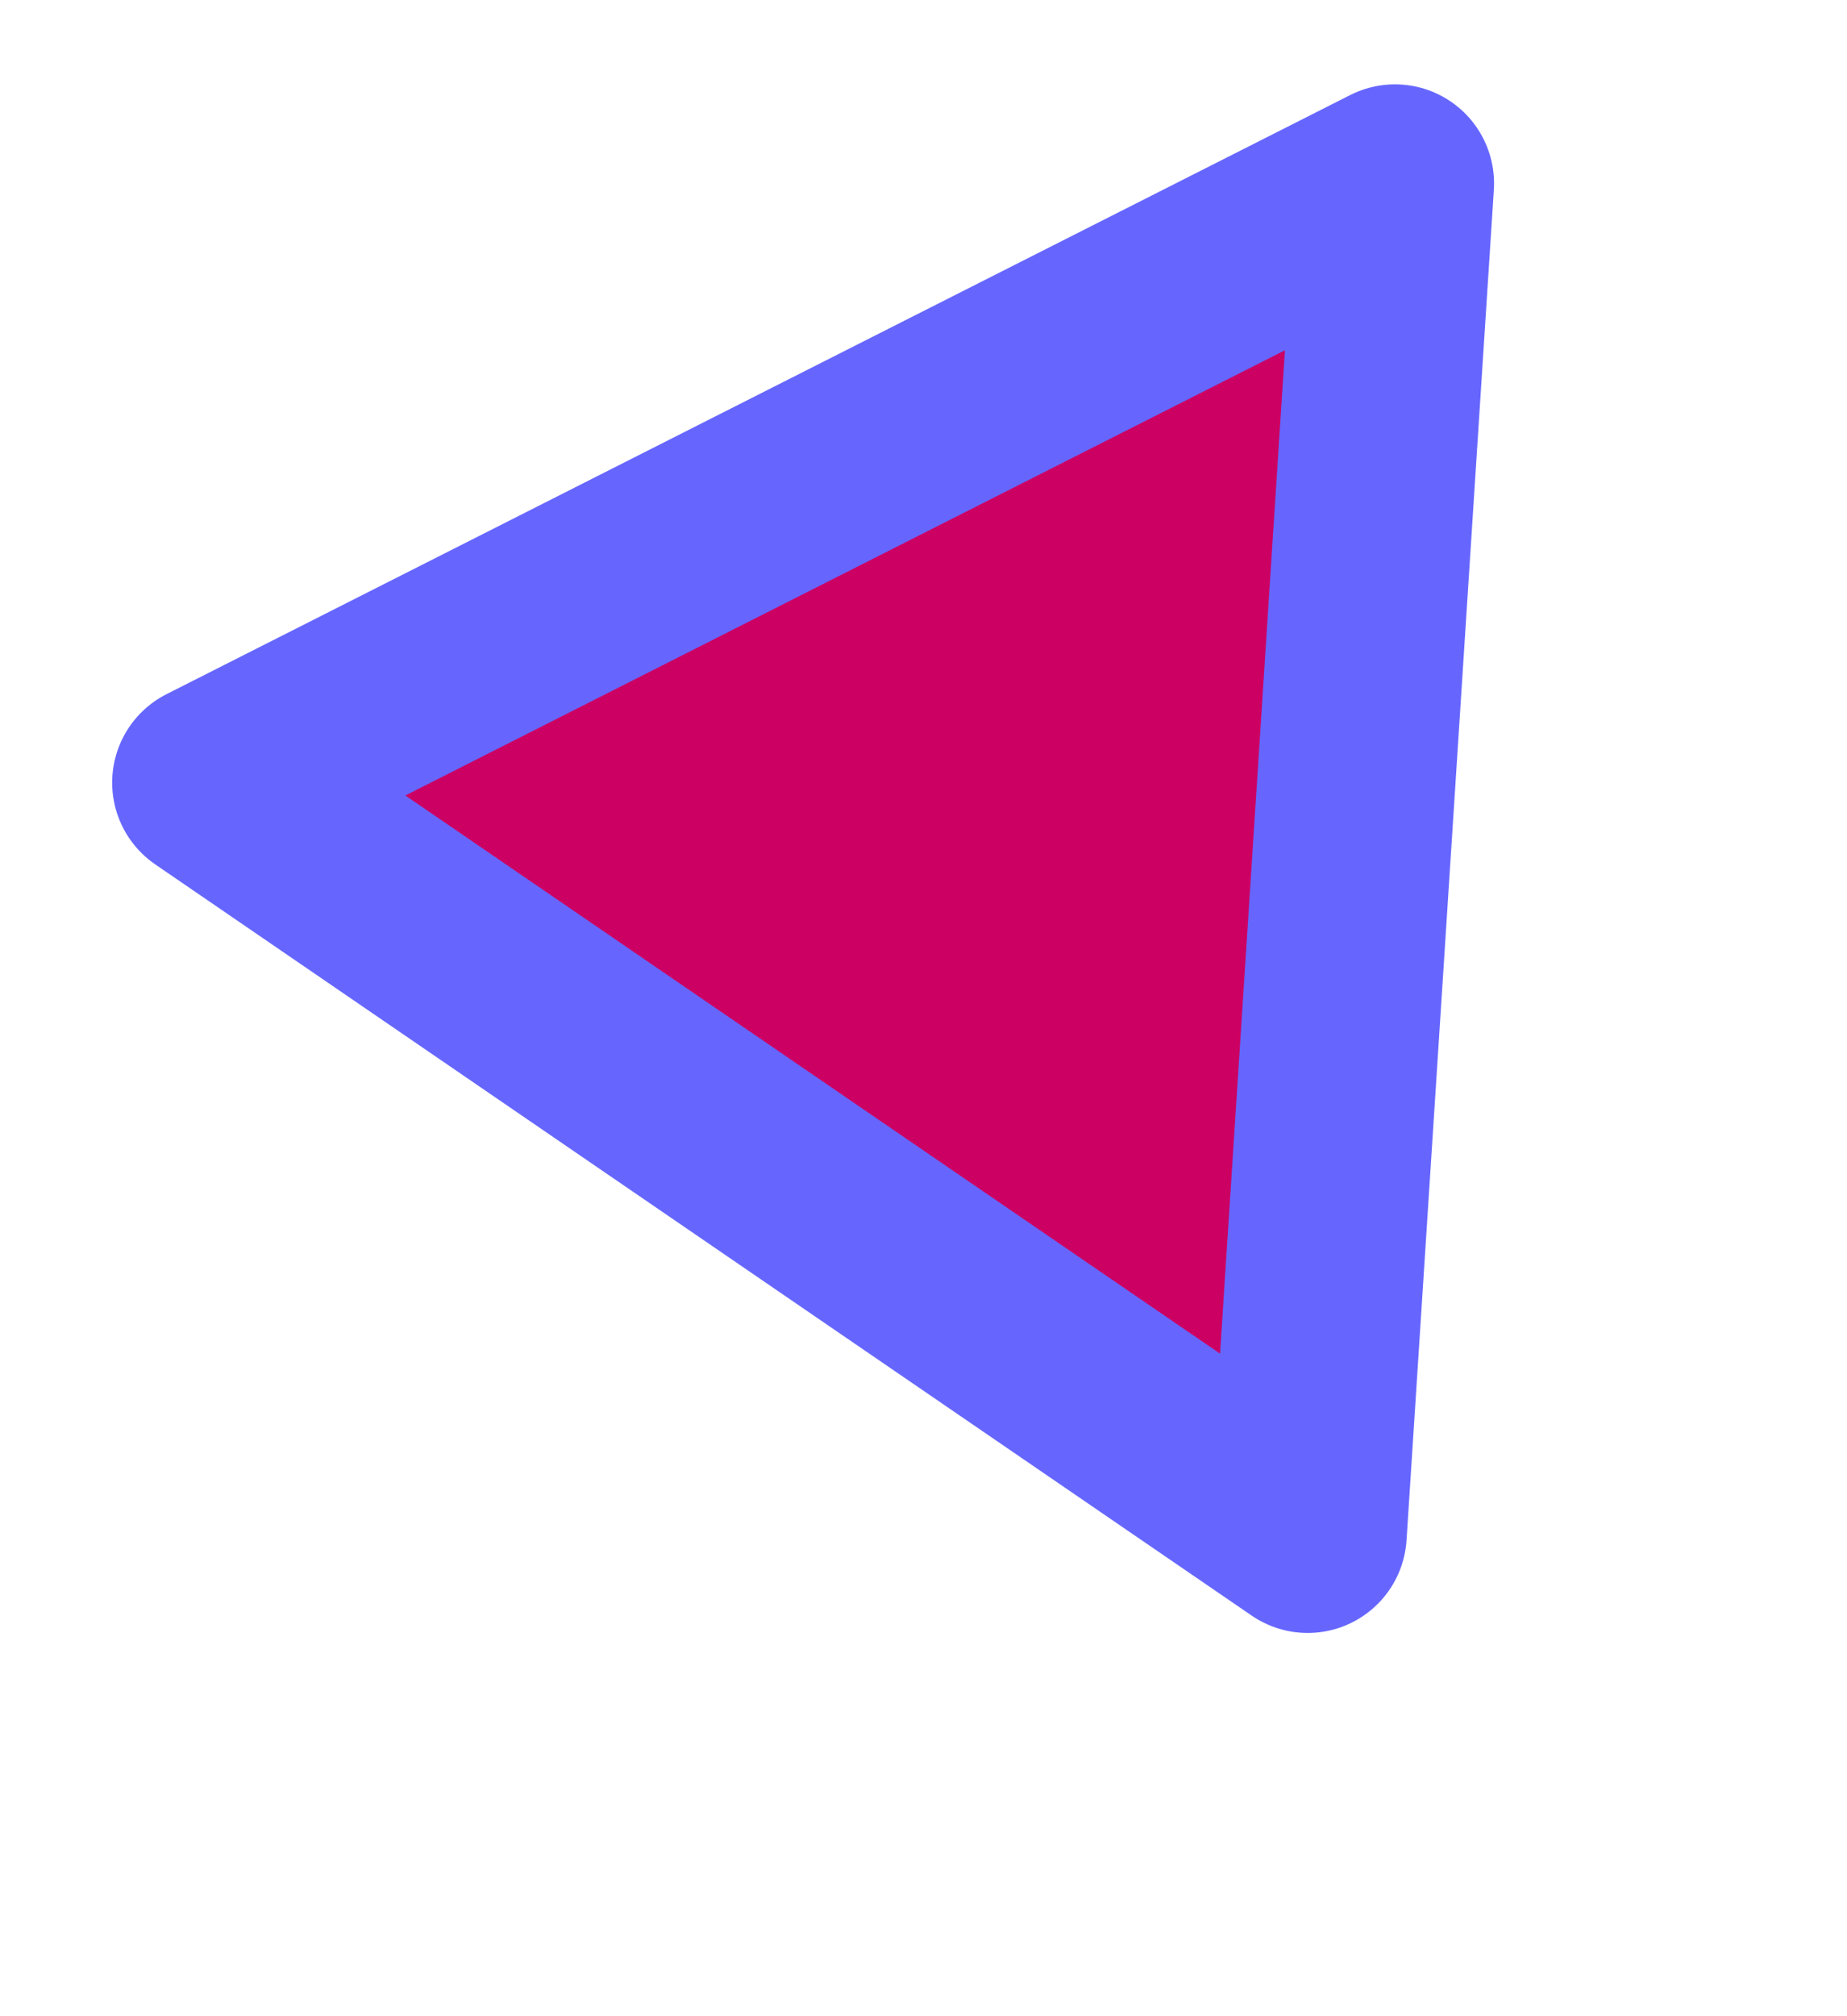 <?xml version="1.0" encoding="UTF-8" standalone="no"?>
<!DOCTYPE svg PUBLIC "-//W3C//DTD SVG 1.1//EN" "http://www.w3.org/Graphics/SVG/1.1/DTD/svg11.dtd">
<svg width="100%" height="100%" viewBox="0 0 11 12" version="1.1" xmlns="http://www.w3.org/2000/svg" xmlns:xlink="http://www.w3.org/1999/xlink" xml:space="preserve" xmlns:serif="http://www.serif.com/" style="fill-rule:evenodd;clip-rule:evenodd;stroke-linecap:square;stroke-linejoin:round;">
    <g id="triangle">
        <path id="triangle_0_Layer0_0_FILL" d="M7.788,9.129L8.308,1.092L1.258,4.658L7.788,9.129Z" style="fill:rgb(204,0,99);fill-rule:nonzero;"/>
        <path id="triangle_0_Layer0_0_1_STROKES" d="M7.788,9.129L1.258,4.658L8.308,1.092L7.788,9.129Z" style="fill:none;stroke:rgb(102,102,255);stroke-width:1.18px;"/>
    </g>
</svg>
